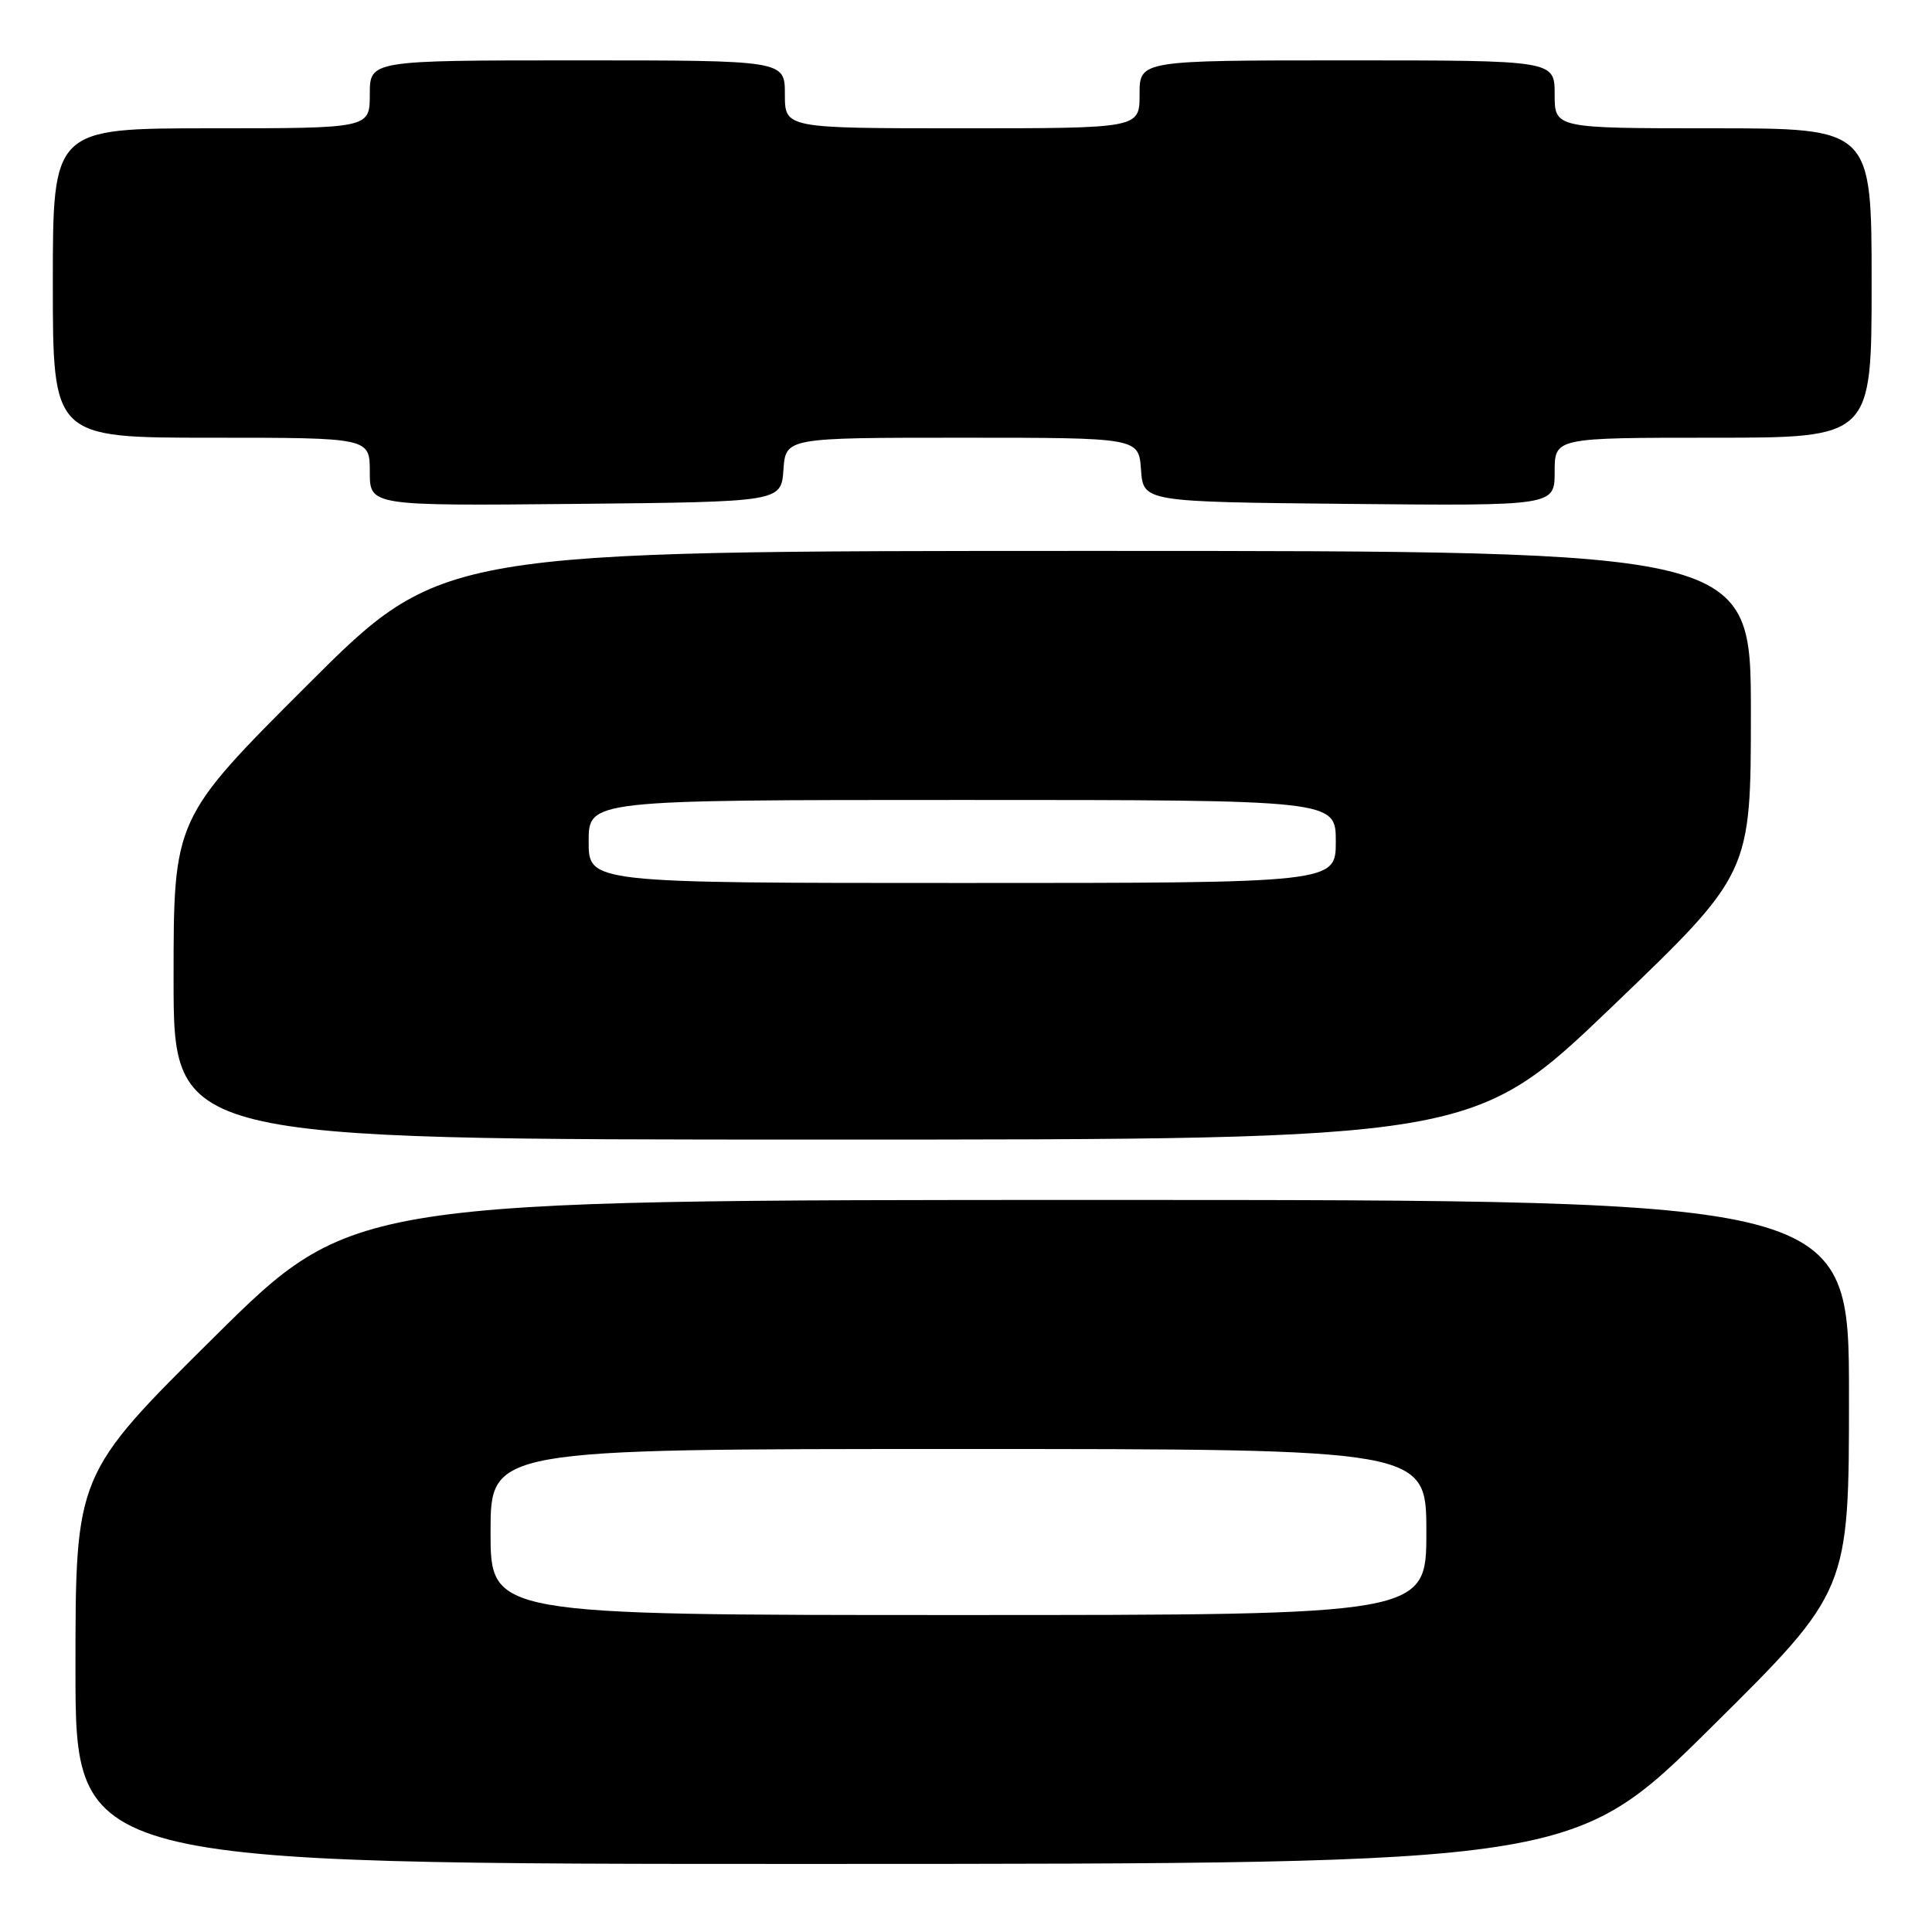 <?xml version="1.0" encoding="UTF-8" standalone="no"?>
<!DOCTYPE svg PUBLIC "-//W3C//DTD SVG 1.1//EN" "http://www.w3.org/Graphics/SVG/1.1/DTD/svg11.dtd" >
<svg xmlns="http://www.w3.org/2000/svg" xmlns:xlink="http://www.w3.org/1999/xlink" version="1.1" viewBox="0 0 256 256">
 <g >
 <path fill="currentColor"
d=" M 226.75 228.88 C 245.00 210.81 245.00 210.81 245.00 184.91 C 245.00 159.00 245.00 159.00 145.86 159.00 C 46.72 159.00 46.72 159.00 28.36 177.19 C 10.00 195.38 10.00 195.38 10.00 221.19 C 10.00 247.00 10.00 247.00 109.25 246.98 C 208.50 246.96 208.50 246.96 226.75 228.88 Z  M 213.62 133.38 C 232.00 115.75 232.00 115.75 232.00 94.38 C 232.00 73.00 232.00 73.00 145.26 73.00 C 58.52 73.00 58.52 73.00 40.76 90.74 C 23.00 108.48 23.00 108.48 23.00 129.74 C 23.00 151.00 23.00 151.00 109.12 151.00 C 195.23 151.00 195.23 151.00 213.62 133.38 Z  M 103.81 62.25 C 104.11 58.00 104.11 58.00 127.50 58.00 C 150.89 58.00 150.89 58.00 151.19 62.25 C 151.50 66.50 151.50 66.50 178.75 66.77 C 206.00 67.03 206.00 67.03 206.00 62.52 C 206.00 58.00 206.00 58.00 227.00 58.00 C 248.00 58.00 248.00 58.00 248.00 37.50 C 248.00 17.00 248.00 17.00 227.00 17.00 C 206.00 17.00 206.00 17.00 206.00 12.50 C 206.00 8.00 206.00 8.00 178.50 8.00 C 151.00 8.00 151.00 8.00 151.00 12.50 C 151.00 17.00 151.00 17.00 127.50 17.00 C 104.00 17.00 104.00 17.00 104.00 12.50 C 104.00 8.00 104.00 8.00 76.50 8.00 C 49.00 8.00 49.00 8.00 49.00 12.50 C 49.00 17.00 49.00 17.00 28.00 17.00 C 7.00 17.00 7.00 17.00 7.00 37.50 C 7.00 58.00 7.00 58.00 28.00 58.00 C 49.00 58.00 49.00 58.00 49.00 62.52 C 49.00 67.03 49.00 67.03 76.25 66.77 C 103.50 66.50 103.50 66.50 103.81 62.25 Z  M 65.00 203.00 C 65.00 192.00 65.00 192.00 127.00 192.00 C 189.00 192.00 189.00 192.00 189.00 203.00 C 189.00 214.00 189.00 214.00 127.00 214.00 C 65.00 214.00 65.00 214.00 65.00 203.00 Z  M 78.00 111.50 C 78.00 106.00 78.00 106.00 127.50 106.00 C 177.00 106.00 177.00 106.00 177.00 111.50 C 177.00 117.00 177.00 117.00 127.50 117.00 C 78.00 117.00 78.00 117.00 78.00 111.50 Z "/>
</g>
</svg>